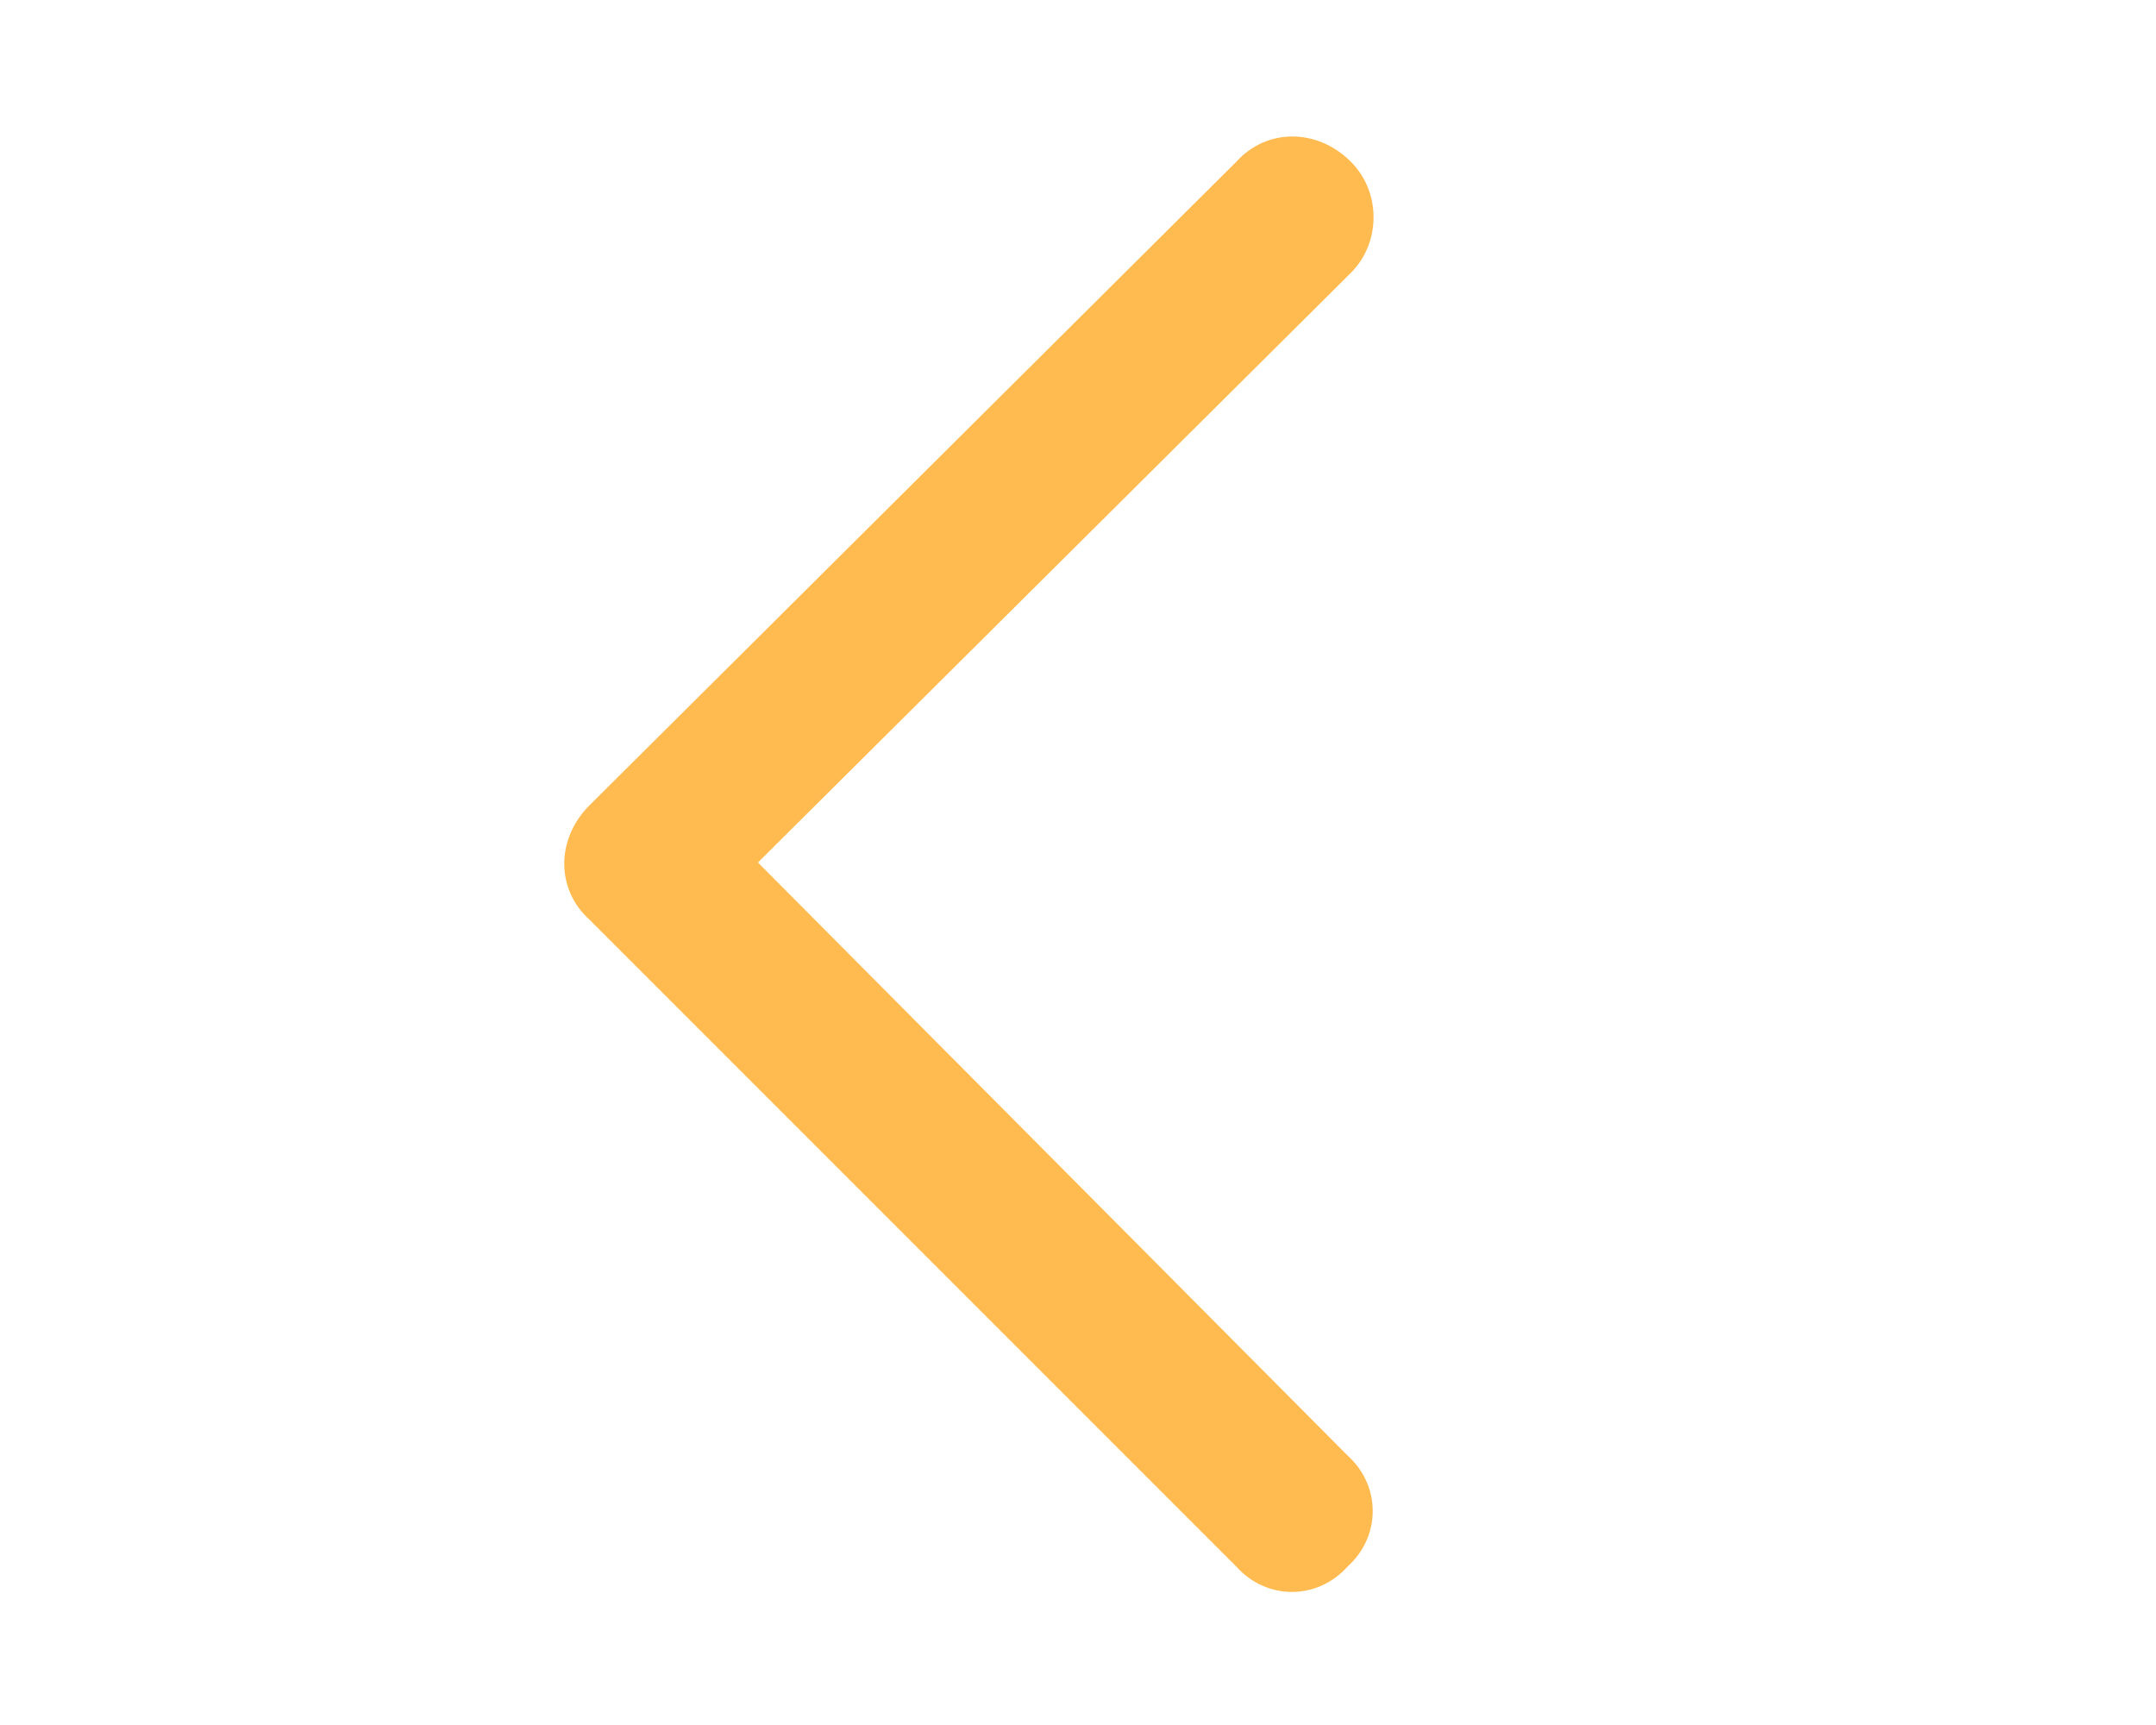 <svg width="20" height="16" viewBox="0 0 20 16" fill="none" xmlns="http://www.w3.org/2000/svg">
<path d="M5.469 7.469L11.469 1.5C11.75 1.188 12.219 1.188 12.531 1.5C12.812 1.781 12.812 2.25 12.531 2.531L7.031 8L12.5 13.5C12.812 13.781 12.812 14.25 12.5 14.531C12.219 14.844 11.75 14.844 11.469 14.531L5.469 8.531C5.156 8.25 5.156 7.781 5.469 7.469Z" fill="#ffbb4f"/>
</svg>
